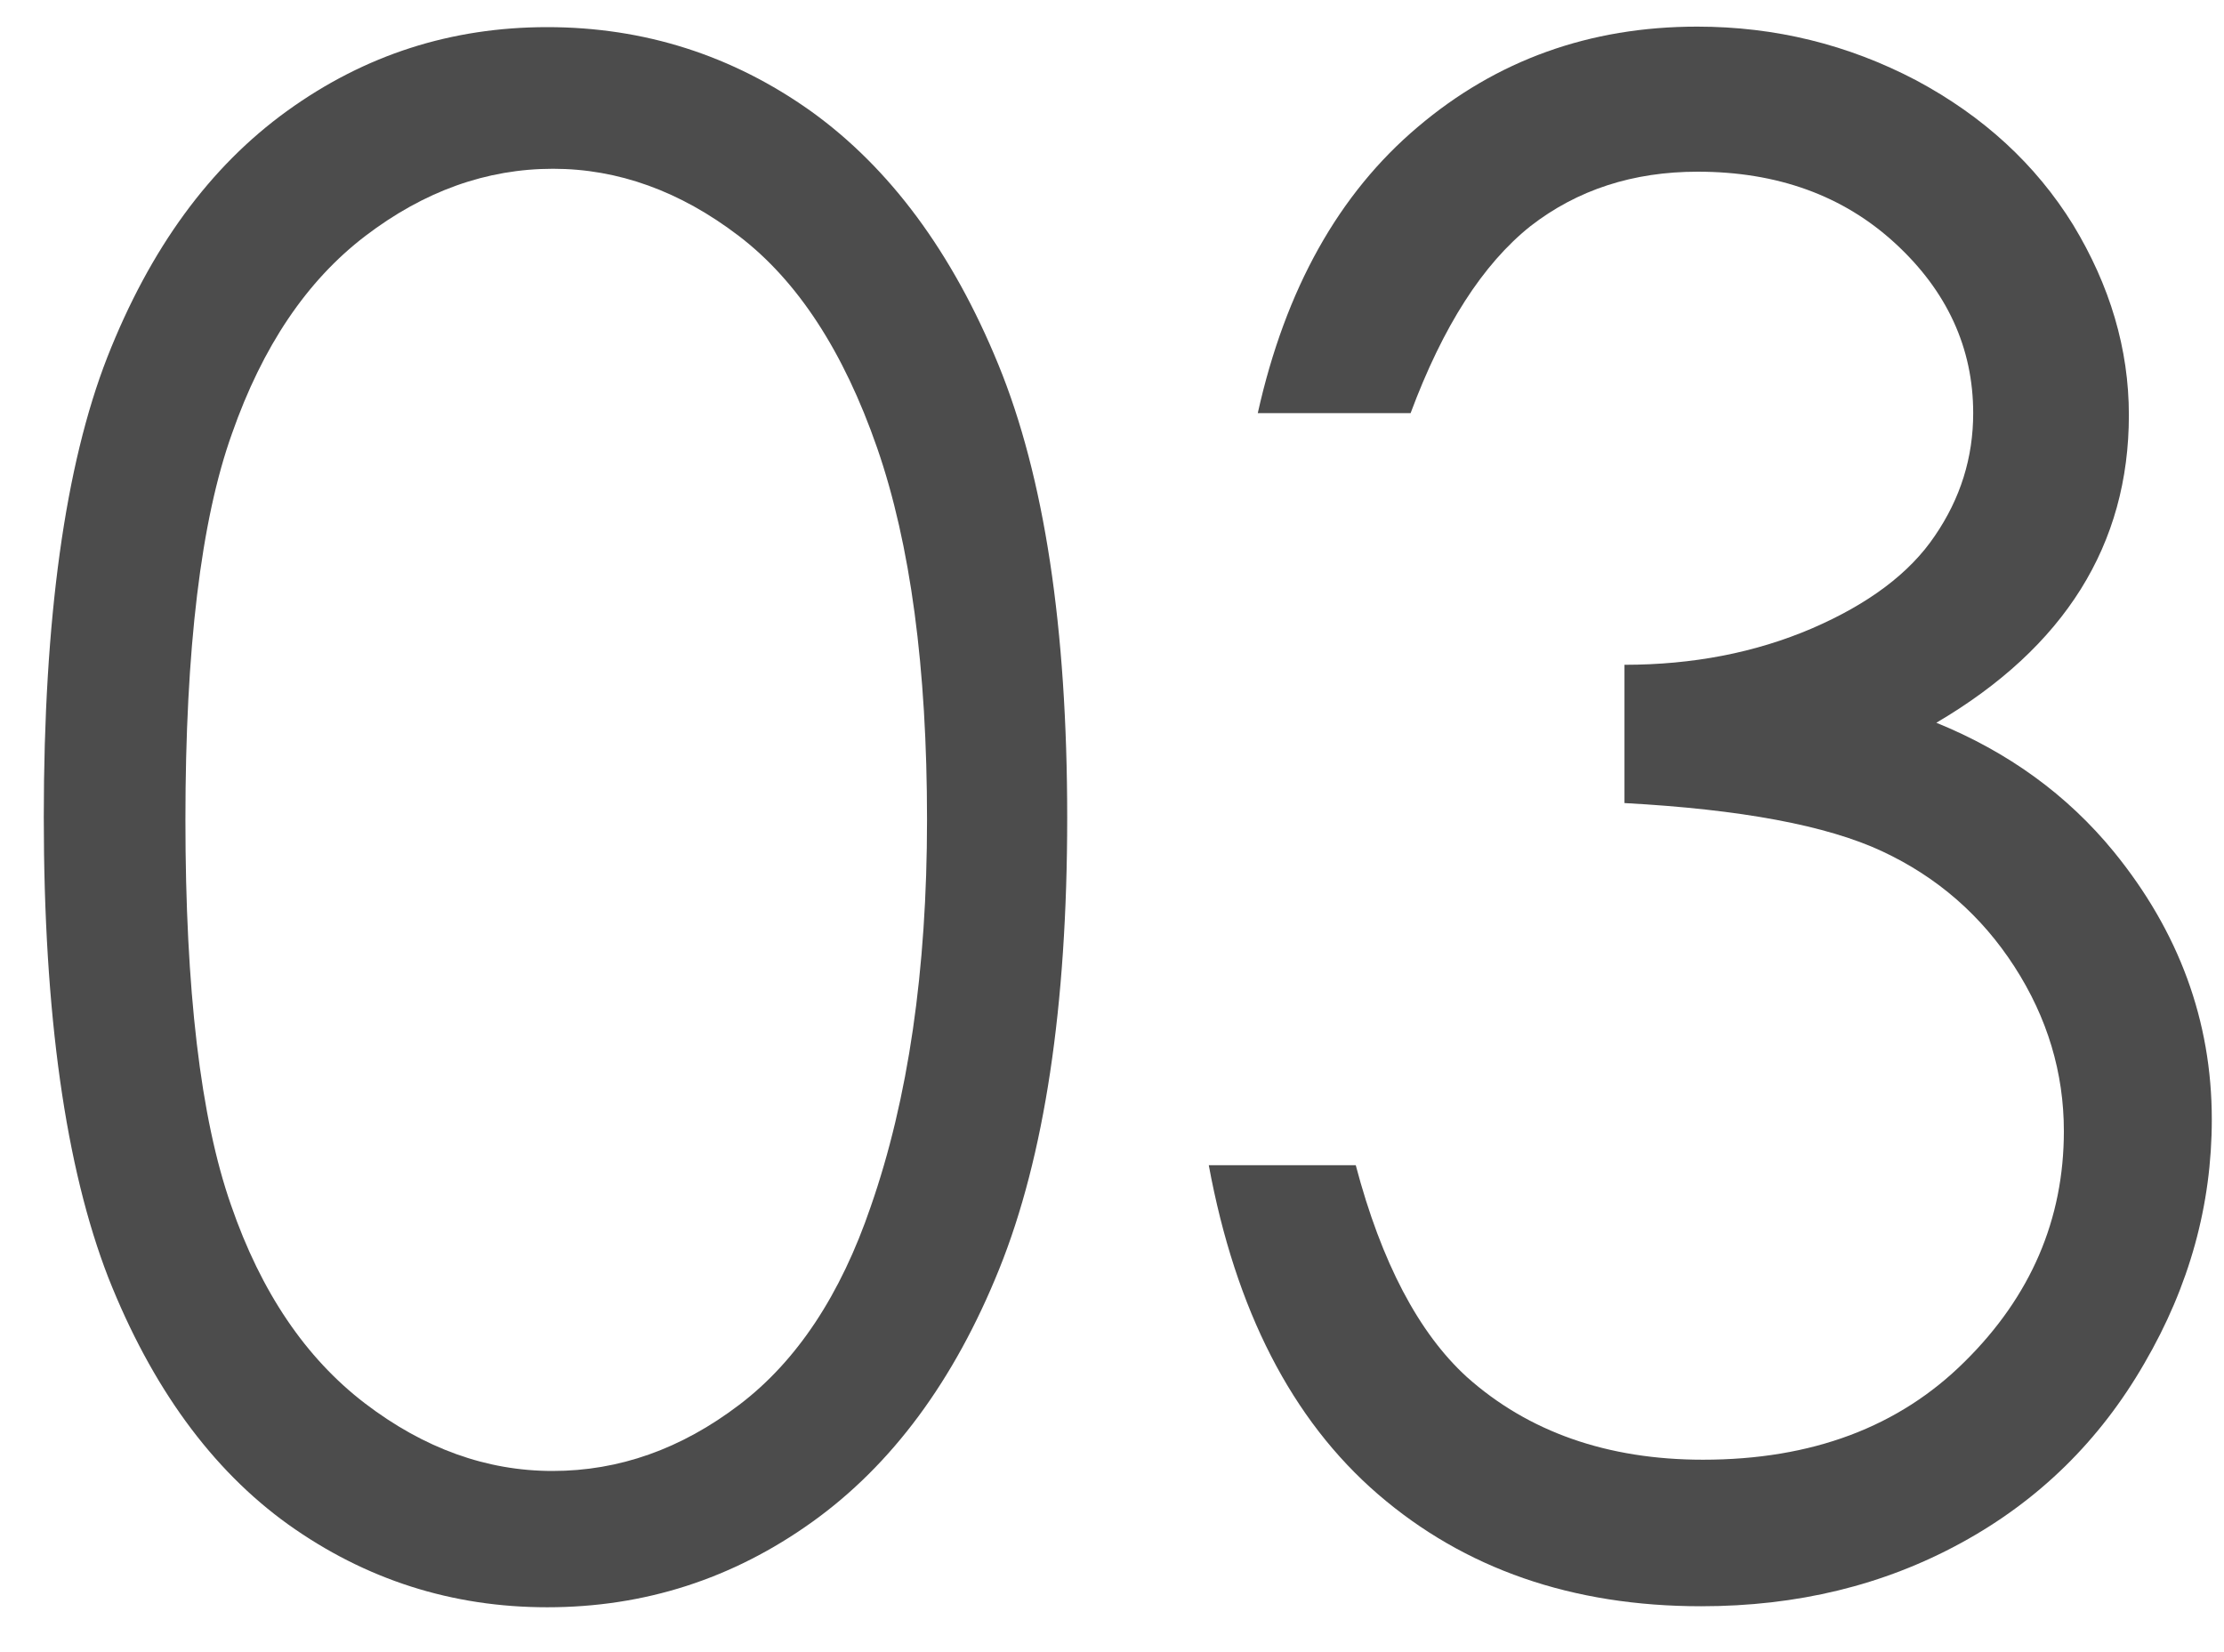 <svg width="35" height="26" viewBox="0 0 35 26" fill="none" xmlns="http://www.w3.org/2000/svg">
<path d="M0.689 12.86C0.689 9.735 1.025 7.321 1.689 5.621C2.361 3.912 3.3 2.625 4.521 1.744C5.742 0.863 7.101 0.427 8.612 0.427C10.139 0.427 11.528 0.871 12.765 1.752C14.001 2.641 14.986 3.966 15.711 5.736C16.436 7.505 16.795 9.88 16.795 12.868C16.795 15.84 16.436 18.207 15.726 19.969C15.016 21.731 14.032 23.057 12.78 23.953C11.528 24.849 10.139 25.294 8.612 25.294C7.109 25.294 5.75 24.857 4.536 23.991C3.33 23.126 2.384 21.823 1.705 20.107C1.033 18.376 0.689 15.963 0.689 12.86ZM2.918 12.899C2.918 15.572 3.155 17.595 3.636 18.966C4.109 20.337 4.811 21.371 5.742 22.084C6.674 22.796 7.658 23.149 8.696 23.149C9.742 23.149 10.719 22.804 11.635 22.107C12.543 21.417 13.23 20.375 13.703 18.989C14.291 17.303 14.589 15.273 14.589 12.899C14.589 10.516 14.329 8.562 13.803 7.046C13.276 5.529 12.551 4.418 11.627 3.713C10.704 3.008 9.727 2.656 8.704 2.656C7.658 2.656 6.674 3.008 5.75 3.713C4.826 4.418 4.132 5.452 3.651 6.823C3.162 8.187 2.918 10.217 2.918 12.899Z" fill="#4C4C4C"/>
<path d="M22.199 6.502H19.794C20.229 4.548 21.069 3.047 22.313 1.997C23.55 0.948 25.015 0.419 26.71 0.419C27.939 0.419 29.084 0.702 30.152 1.262C31.213 1.829 32.037 2.587 32.625 3.537C33.205 4.494 33.503 5.49 33.503 6.532C33.503 8.57 32.495 10.186 30.473 11.374C31.602 11.834 32.533 12.508 33.266 13.404C34.289 14.66 34.808 16.062 34.808 17.617C34.808 18.958 34.457 20.237 33.747 21.455C33.045 22.673 32.083 23.616 30.862 24.282C29.641 24.949 28.282 25.278 26.771 25.278C24.74 25.278 23.046 24.688 21.687 23.516C20.329 22.344 19.443 20.613 19.023 18.337H21.336C21.741 19.87 22.328 20.98 23.084 21.67C24.053 22.535 25.298 22.972 26.801 22.972C28.511 22.972 29.885 22.459 30.923 21.425C31.961 20.398 32.48 19.188 32.48 17.801C32.48 16.882 32.221 16.016 31.702 15.212C31.183 14.408 30.488 13.802 29.618 13.396C28.748 12.99 27.397 12.737 25.565 12.638V10.462C26.641 10.462 27.626 10.271 28.519 9.888C29.404 9.505 30.053 9.022 30.45 8.432C30.854 7.842 31.053 7.199 31.053 6.502C31.053 5.475 30.641 4.579 29.824 3.828C29.007 3.077 27.969 2.702 26.717 2.702C25.702 2.702 24.824 2.985 24.084 3.56C23.336 4.157 22.71 5.13 22.199 6.502Z" fill="#4C4C4C"/>
</svg>
